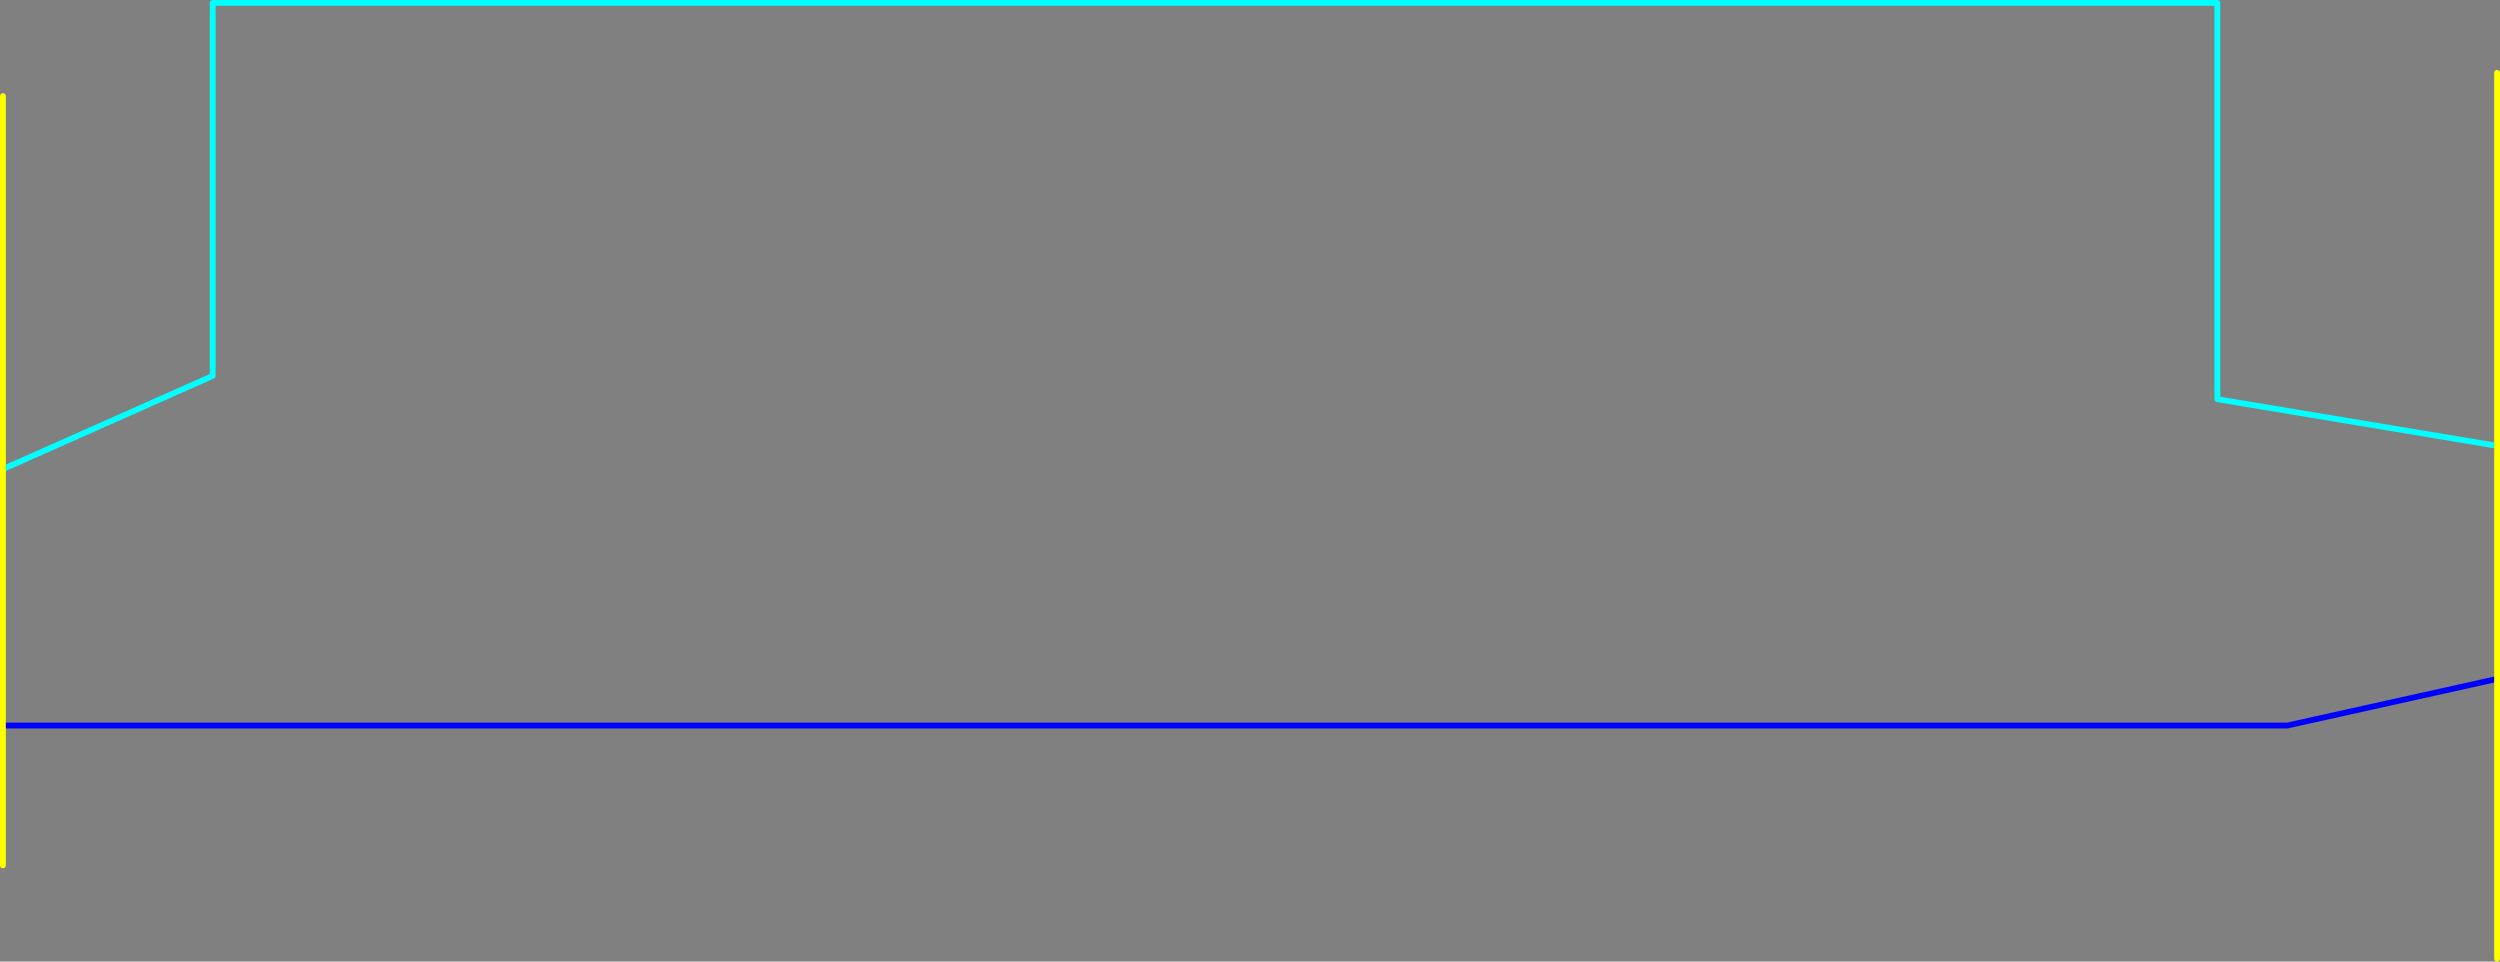 <?xml version="1.0" encoding="UTF-8" standalone="no"?>
<svg xmlns:ffdec="https://www.free-decompiler.com/flash" xmlns:xlink="http://www.w3.org/1999/xlink" ffdec:objectType="shape" height="825.0px" width="2145.0px" xmlns="http://www.w3.org/2000/svg">
  <rect width="100%" height="100%" fill="#808080" stroke="none"/>
  <g transform="matrix(1.0, 0.0, 0.0, 1.0, 2.5, 82.5)">
    <path d="M2140.0 300.0 L1900.0 260.0 1900.0 -80.0 180.0 -80.0 180.0 240.0 0.0 320.0" fill="none" stroke="#00ffff" stroke-linecap="round" stroke-linejoin="round" stroke-width="5.0"/>
    <path d="M0.0 540.0 L1960.0 540.0 2140.0 500.0" fill="none" stroke="#0000ff" stroke-linecap="round" stroke-linejoin="round" stroke-width="5.0"/>
    <path d="M0.0 320.0 L0.0 540.0 0.0 660.0 M2140.0 500.0 L2140.0 300.0 2140.0 -20.0 M2140.0 500.0 L2140.0 740.0 M0.0 320.0 L0.0 0.0" fill="none" stroke="#ffff00" stroke-linecap="round" stroke-linejoin="round" stroke-width="5.0"/>
  </g>
</svg>
